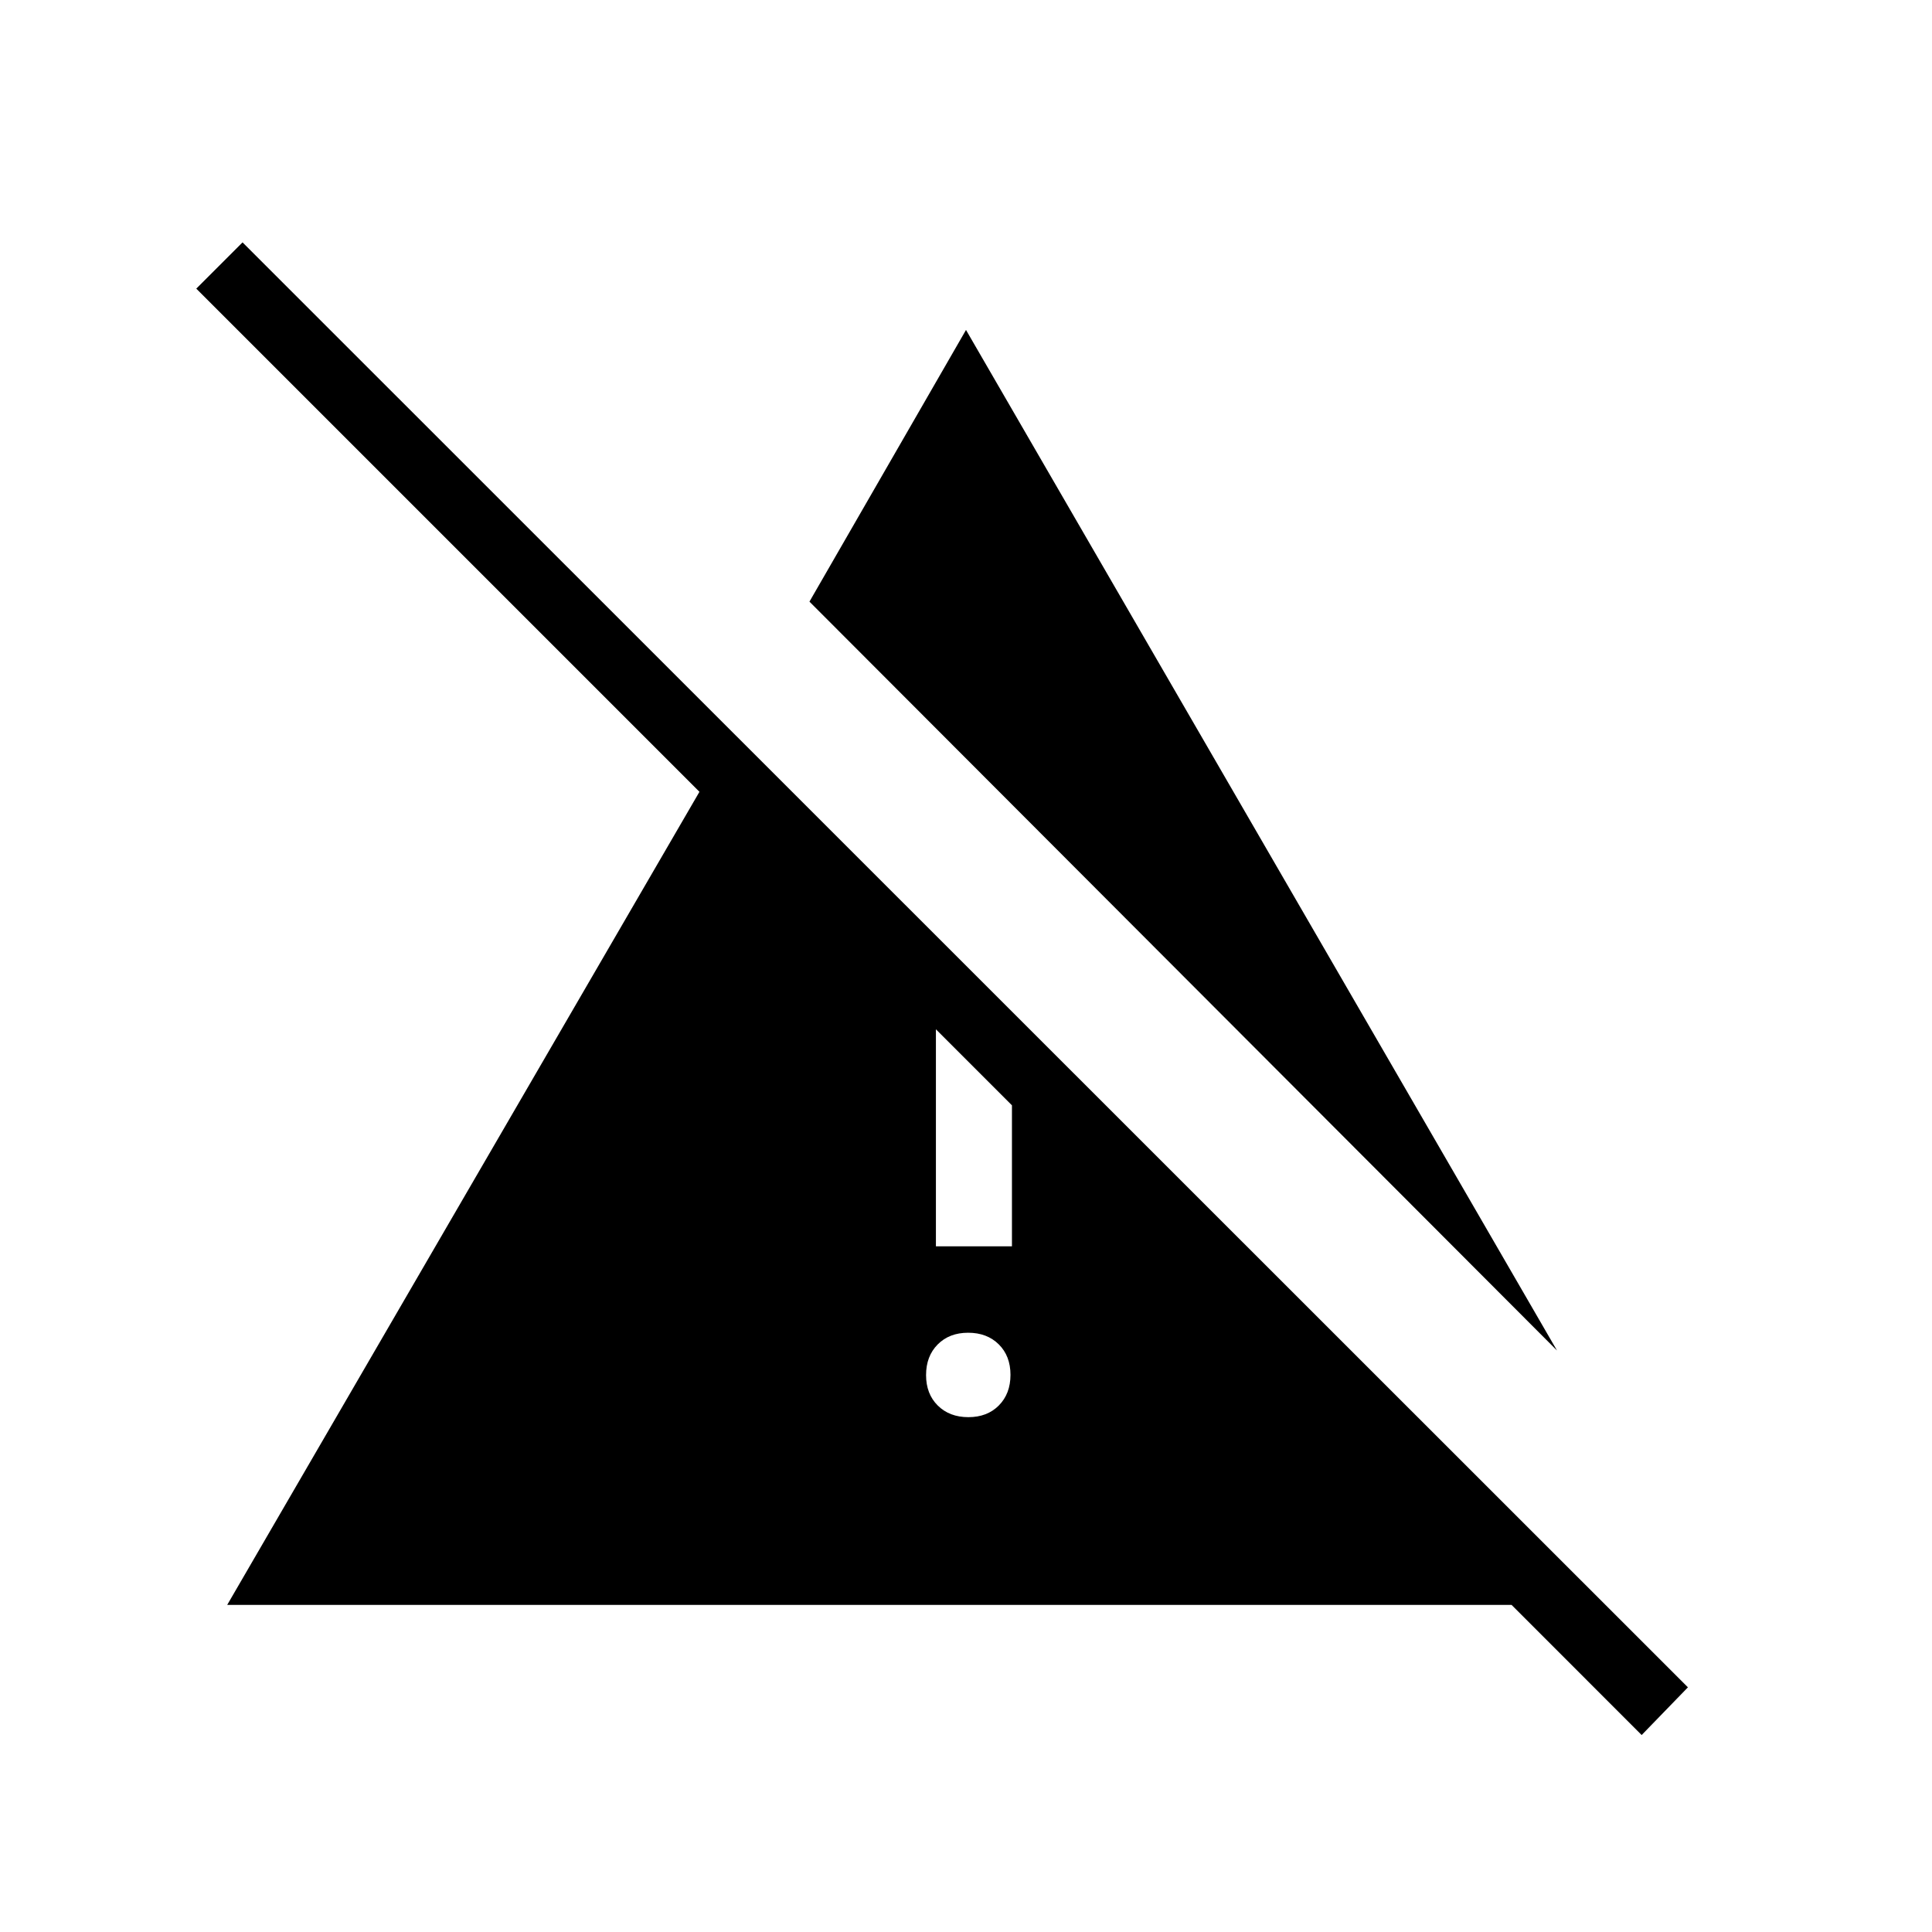 <svg xmlns="http://www.w3.org/2000/svg" height="40" viewBox="0 96 960 960" width="40"><path d="M481.184 800.18q9.38 0 15.149-5.825 5.77-5.825 5.77-15.205 0-9.381-5.825-15.15t-15.206-5.769q-9.38 0-15.149 5.825-5.769 5.825-5.769 15.205 0 9.38 5.825 15.149 5.825 5.77 15.205 5.77Zm292.484-33.114-371.45-372.117L480 259.948l293.668 507.118Zm42.063 191.063-64.642-64.667H112.897l234.654-404.013L97.525 239.423l22.987-22.987 718.206 717.987-22.987 23.706Zm-350.68-242.847h37.783v-70.051l-37.783-37.782v107.833Z"/></svg>
